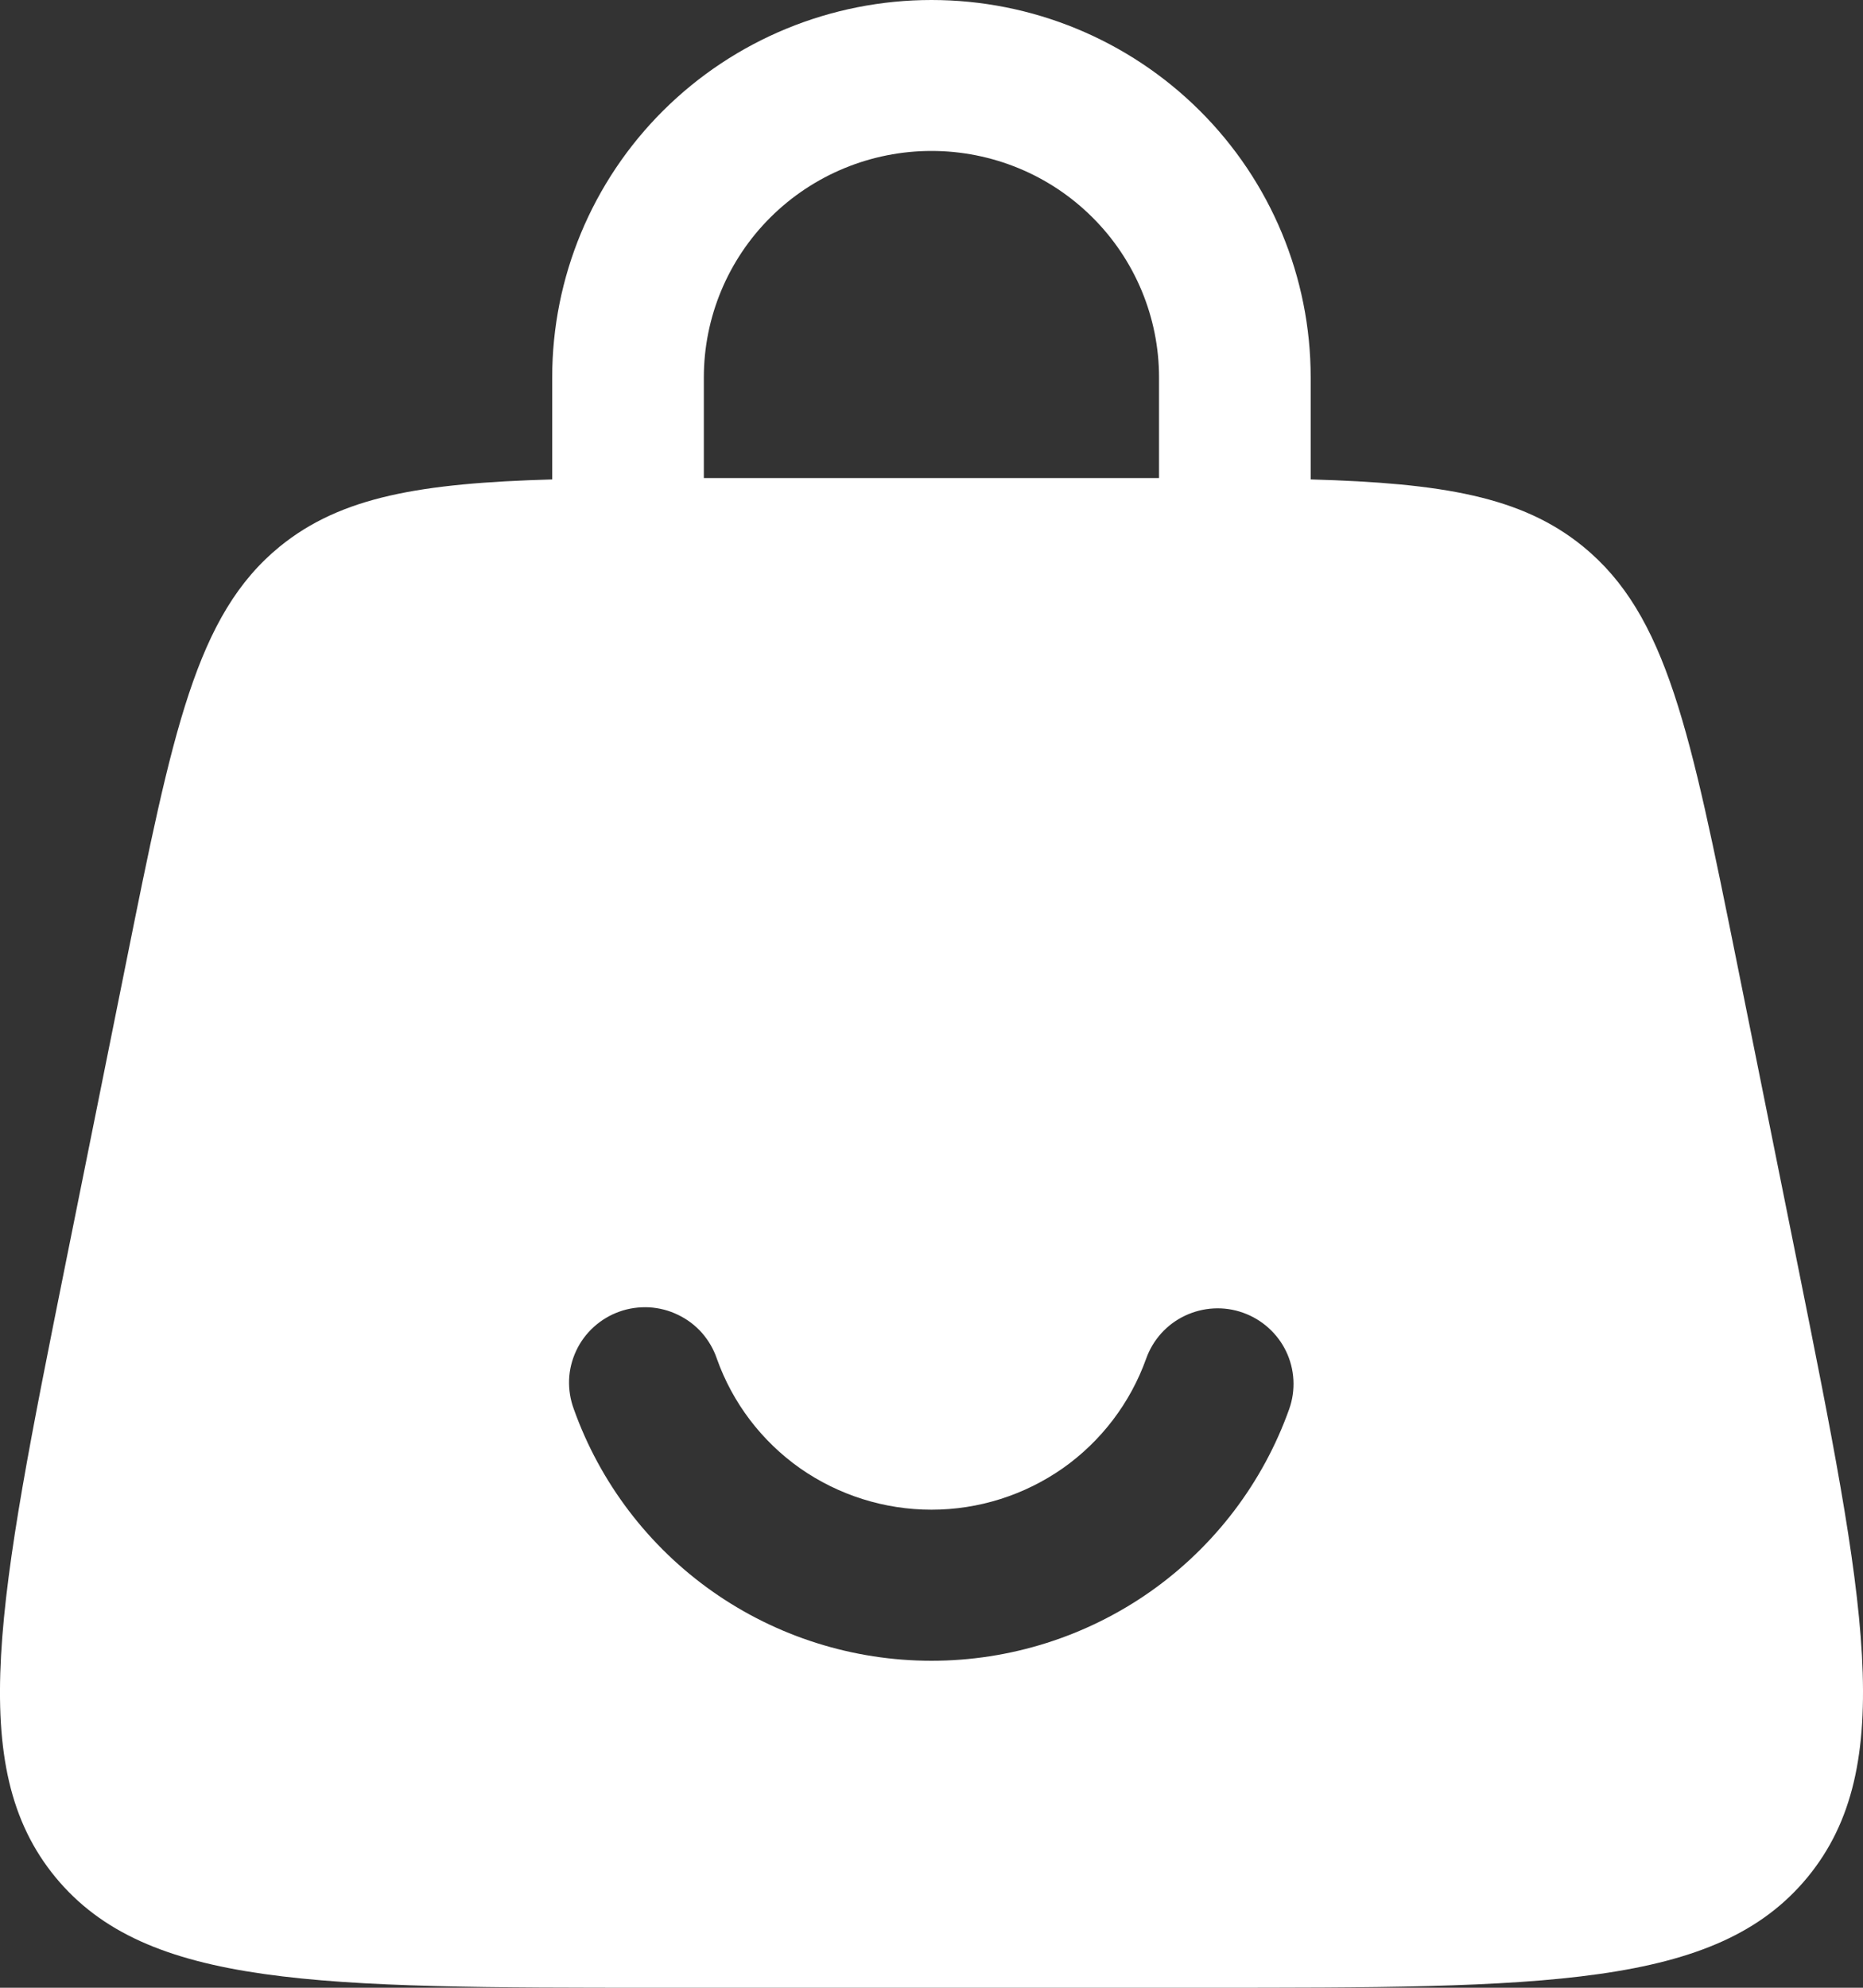 <svg width="15" height="16" viewBox="0 0 15 16" fill="none" xmlns="http://www.w3.org/2000/svg">
<rect x="0" y="0" width="15" height="16" fill="#333333" stroke="none"/>
<path fill-rule="evenodd" clip-rule="evenodd" d="M4.446 3.859V3.038C4.446 2.232 4.767 1.46 5.34 0.89C5.913 0.32 6.69 0 7.5 0C8.31 0 9.086 0.32 9.659 0.89C10.232 1.46 10.553 2.232 10.553 3.038V3.859C11.61 3.889 12.253 3.996 12.746 4.399C13.422 4.95 13.609 5.885 13.986 7.755L14.475 10.186C15.015 12.875 15.286 14.22 14.553 15.111C13.82 16.001 12.44 16 9.682 16H5.317C2.56 16 1.18 16 0.447 15.111C-0.286 14.221 -0.015 12.876 0.525 10.186L1.014 7.755C1.39 5.885 1.578 4.95 2.253 4.399C2.747 3.997 3.39 3.889 4.447 3.859M5.667 3.038C5.667 2.555 5.86 2.091 6.204 1.749C6.548 1.407 7.014 1.215 7.5 1.215C7.986 1.215 8.452 1.407 8.795 1.749C9.139 2.091 9.332 2.555 9.332 3.038V3.848H5.667V3.038ZM7.5 12.152C7.121 12.152 6.751 12.035 6.441 11.818C6.132 11.6 5.898 11.292 5.772 10.937C5.746 10.86 5.705 10.79 5.652 10.729C5.598 10.668 5.533 10.619 5.46 10.584C5.387 10.548 5.308 10.528 5.227 10.523C5.146 10.519 5.065 10.53 4.989 10.557C4.912 10.584 4.842 10.626 4.782 10.68C4.722 10.734 4.673 10.8 4.639 10.873C4.605 10.946 4.585 11.025 4.582 11.105C4.579 11.186 4.592 11.266 4.62 11.342C4.831 11.934 5.221 12.447 5.736 12.81C6.252 13.173 6.868 13.368 7.5 13.368C8.132 13.368 8.748 13.173 9.264 12.81C9.779 12.447 10.169 11.934 10.38 11.342C10.434 11.19 10.425 11.023 10.355 10.877C10.285 10.732 10.16 10.62 10.007 10.566C9.855 10.512 9.687 10.521 9.54 10.591C9.394 10.66 9.282 10.785 9.228 10.937C9.101 11.292 8.867 11.6 8.558 11.818C8.248 12.035 7.879 12.152 7.5 12.152Z" fill="white"/>
</svg>
